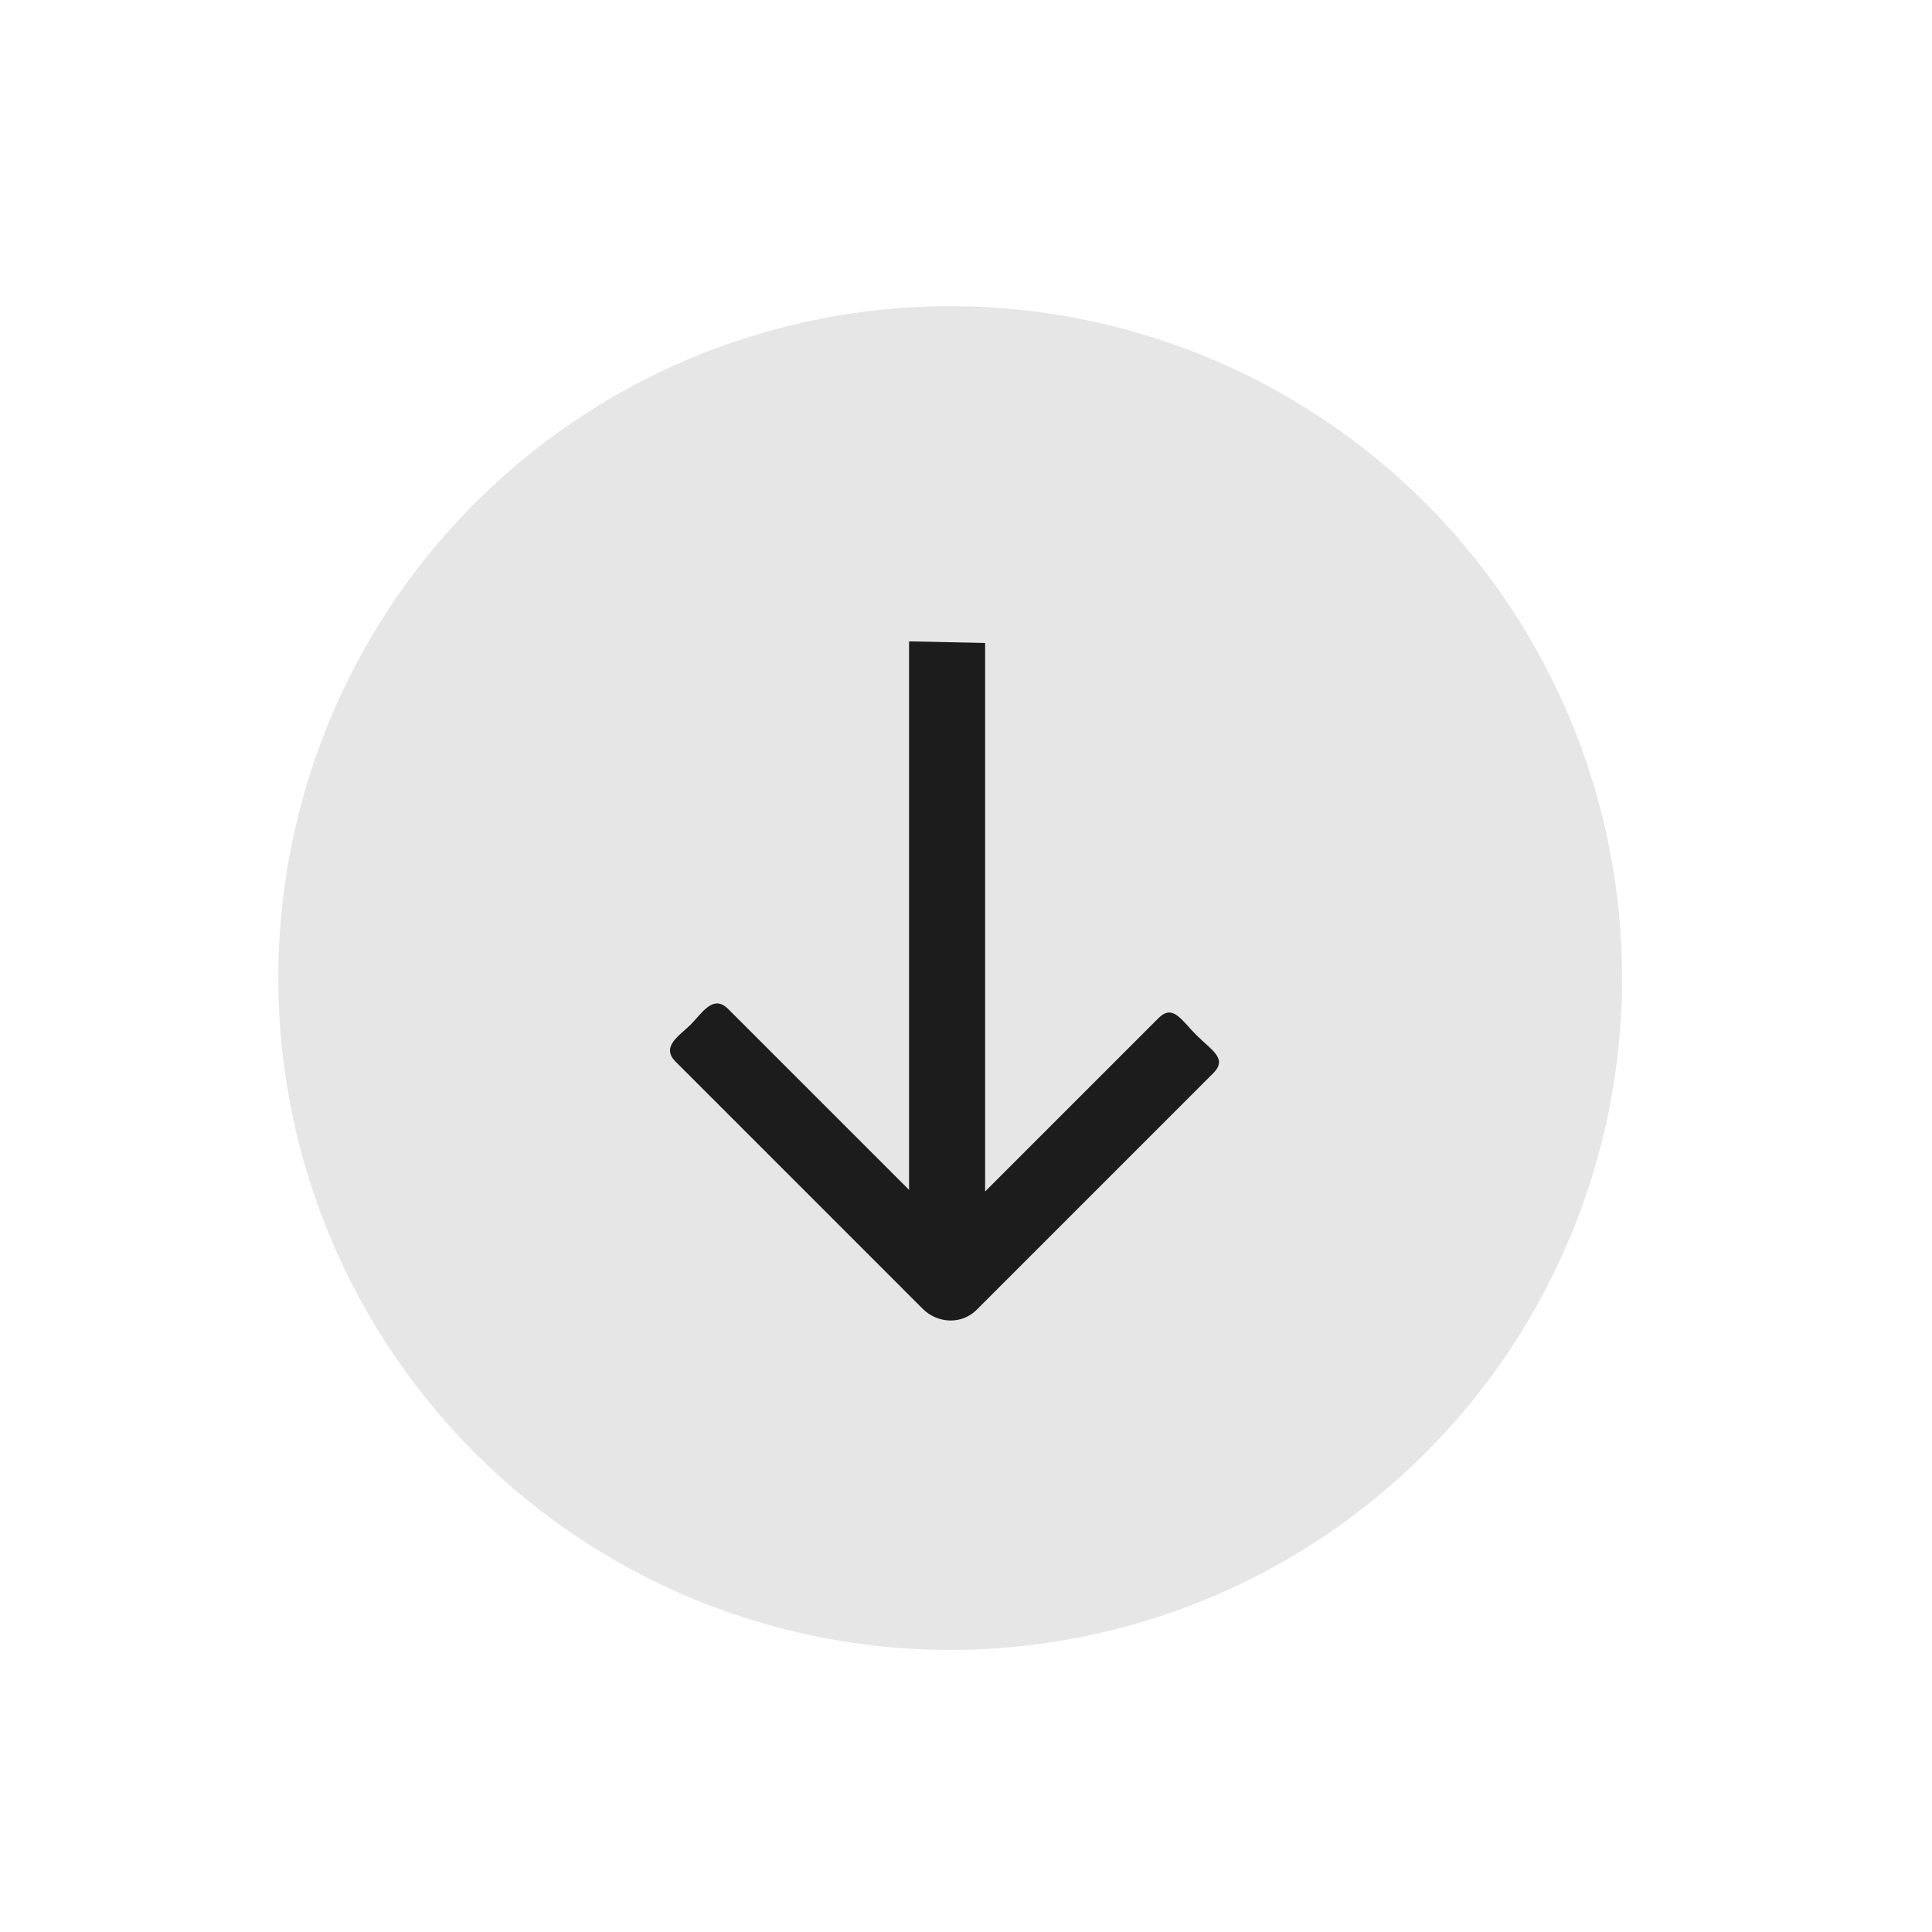 <svg width="57" height="57" viewBox="0 0 57 57" fill="none" xmlns="http://www.w3.org/2000/svg" class="w-full h-full" data-v-bd518754=""><circle cx="28.033" cy="28.855" r="19.822" transform="rotate(45 28.033 28.855)" fill="black" fill-opacity="0.1" data-v-bd518754=""/> <path fill-rule="evenodd" clip-rule="evenodd" d="M29.064 18.97L29.064 35.153L34.177 30.04C34.605 29.611 34.85 30.092 35.298 30.539C35.745 30.986 36.226 31.231 35.797 31.66L28.81 38.647C28.381 39.076 27.671 39.061 27.223 38.614L19.932 31.322C19.484 30.875 20.058 30.548 20.384 30.222C20.711 29.895 21.037 29.322 21.485 29.77L26.82 35.105L26.82 18.922L29.064 18.97Z" fill="#1C1C1C" data-v-bd518754=""/></svg>